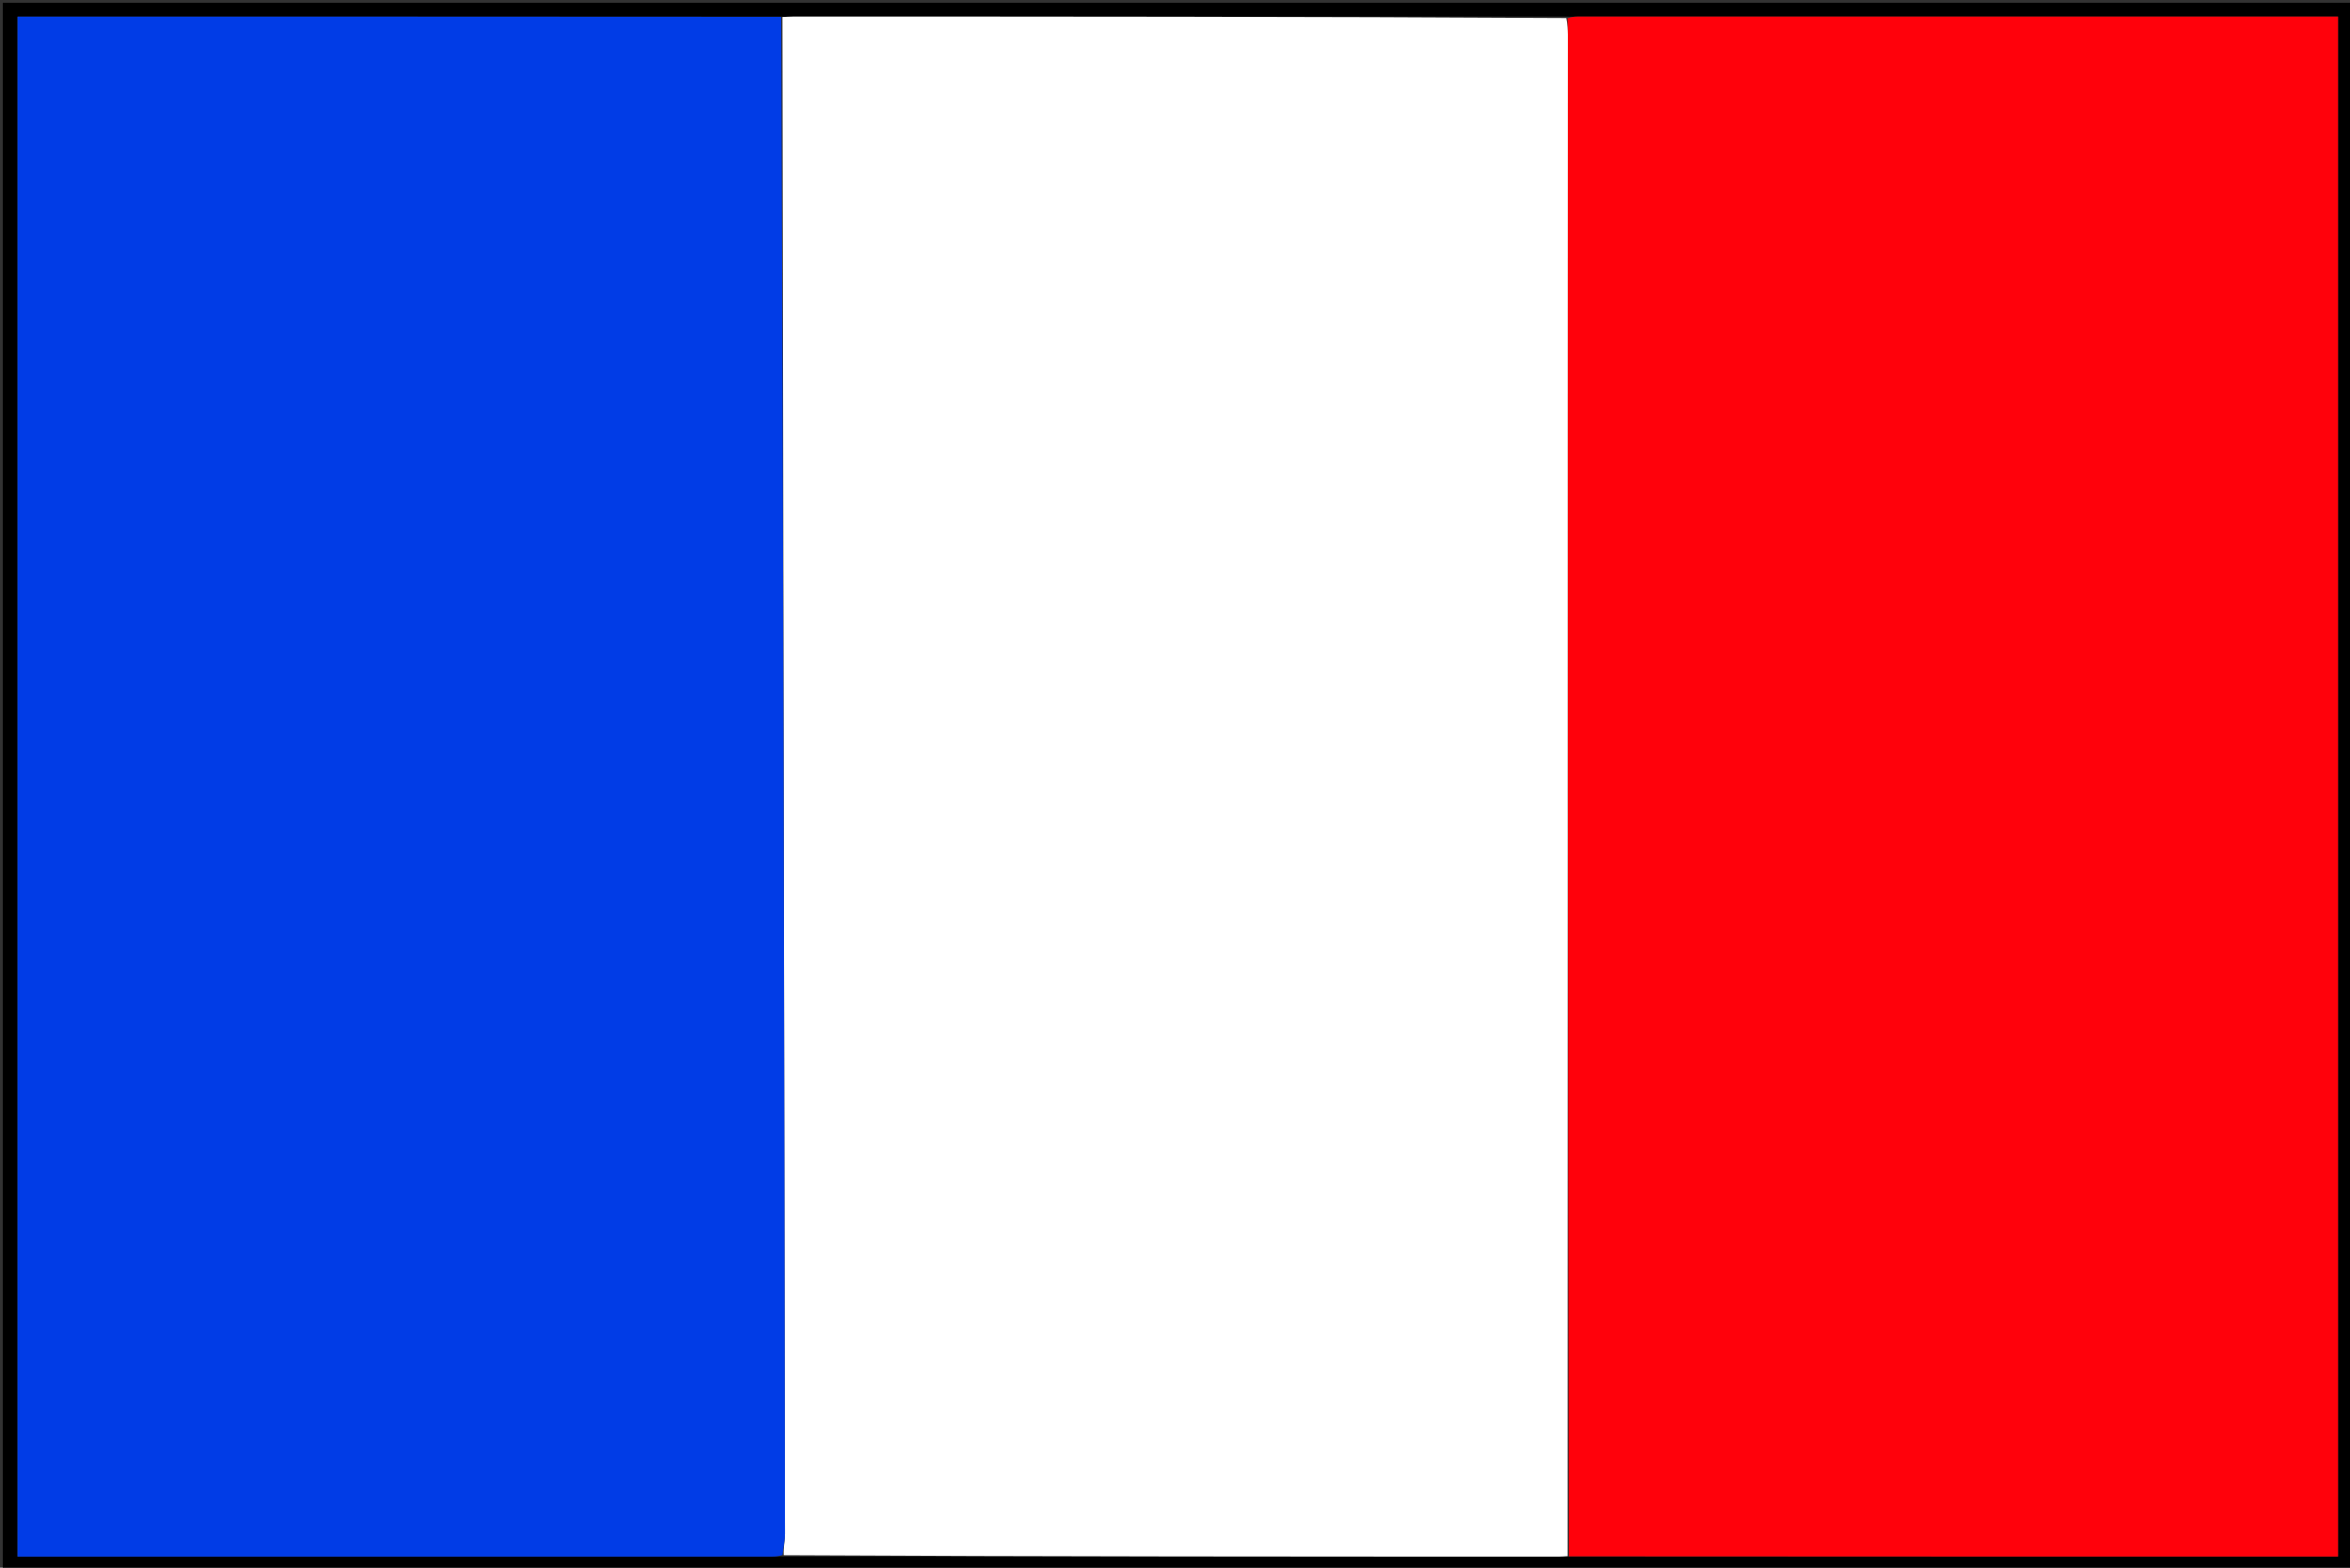<svg version="1.1" id="Layer_1" xmlns="http://www.w3.org/2000/svg" xmlns:xlink="http://www.w3.org/1999/xlink" x="0px" y="0px"
	 width="100%" viewBox="0 0 850 567" enable-background="new 0 0 850 567" xml:space="preserve">
<rect x="0" y="0" width="850" height="567" fill="#333333" stroke="none"/>
<path fill="#000000" opacity="1" stroke="none" 
	d="
M1,199 
	C1,132.667 1,66.833 1,1 
	C284.333,1 567.667,1 851,1 
	C851,190 851,379 851,568 
	C567.667,568 284.333,568 1,568 
	C1,445.167 1,322.333 1,199 
M567.92,562.973 
	C660.501,562.973 753.082,562.973 845.676,562.973 
	C845.676,377.026 845.676,191.664 845.676,6 
	C843.878,6 842.402,6 840.927,6 
	C750.945,6 660.963,5.999 570.981,6.007 
	C569.651,6.007 568.322,6.111 566.067,6.012 
	C473.044,6.008 380.022,6.004 286.999,6.007 
	C285.671,6.008 284.344,6.111 282.088,6.03 
	C190.177,6.03 98.265,6.03 6.332,6.03 
	C6.332,191.978 6.332,377.333 6.332,563 
	C8.137,563 9.613,563 11.089,563 
	C100.402,563 189.714,563.001 279.027,562.993 
	C280.357,562.993 281.686,562.889 283.941,562.981 
	C377.297,562.987 470.653,562.994 564.01,562.993 
	C565.004,562.993 565.998,562.889 567.92,562.973 
z"/>
<path fill="#FFFFFF" opacity="1" stroke="none" 
	d="
M283.017,6.167 
	C284.344,6.111 285.671,6.008 286.999,6.007 
	C380.022,6.004 473.044,6.008 566.53,6.547 
	C567.033,8.914 567.111,10.745 567.111,12.576 
	C567.075,195.995 567.033,379.414 566.992,562.833 
	C565.998,562.889 565.004,562.993 564.01,562.993 
	C470.653,562.994 377.297,562.987 283.479,562.484 
	C283.33,559.574 283.921,557.161 283.918,554.749 
	C283.647,371.889 283.33,189.028 283.017,6.167 
z"/>
<path fill="#FF010B" opacity="1" stroke="none" 
	d="
M567.456,562.903 
	C567.033,379.414 567.075,195.995 567.111,12.576 
	C567.111,10.745 567.033,8.914 566.992,6.625 
	C568.322,6.111 569.651,6.007 570.981,6.007 
	C660.963,5.999 750.945,6 840.927,6 
	C842.402,6 843.878,6 845.676,6 
	C845.676,191.664 845.676,377.026 845.676,562.973 
	C753.082,562.973 660.501,562.973 567.456,562.903 
z"/>
<path fill="#013CE6" opacity="1" stroke="none" 
	d="
M282.553,6.099 
	C283.33,189.028 283.647,371.889 283.918,554.749 
	C283.921,557.161 283.33,559.574 283.016,562.41 
	C281.686,562.889 280.357,562.993 279.027,562.993 
	C189.714,563.001 100.402,563 11.089,563 
	C9.613,563 8.137,563 6.332,563 
	C6.332,377.333 6.332,191.978 6.332,6.03 
	C98.265,6.03 190.177,6.03 282.553,6.099 
z"/>
</svg>